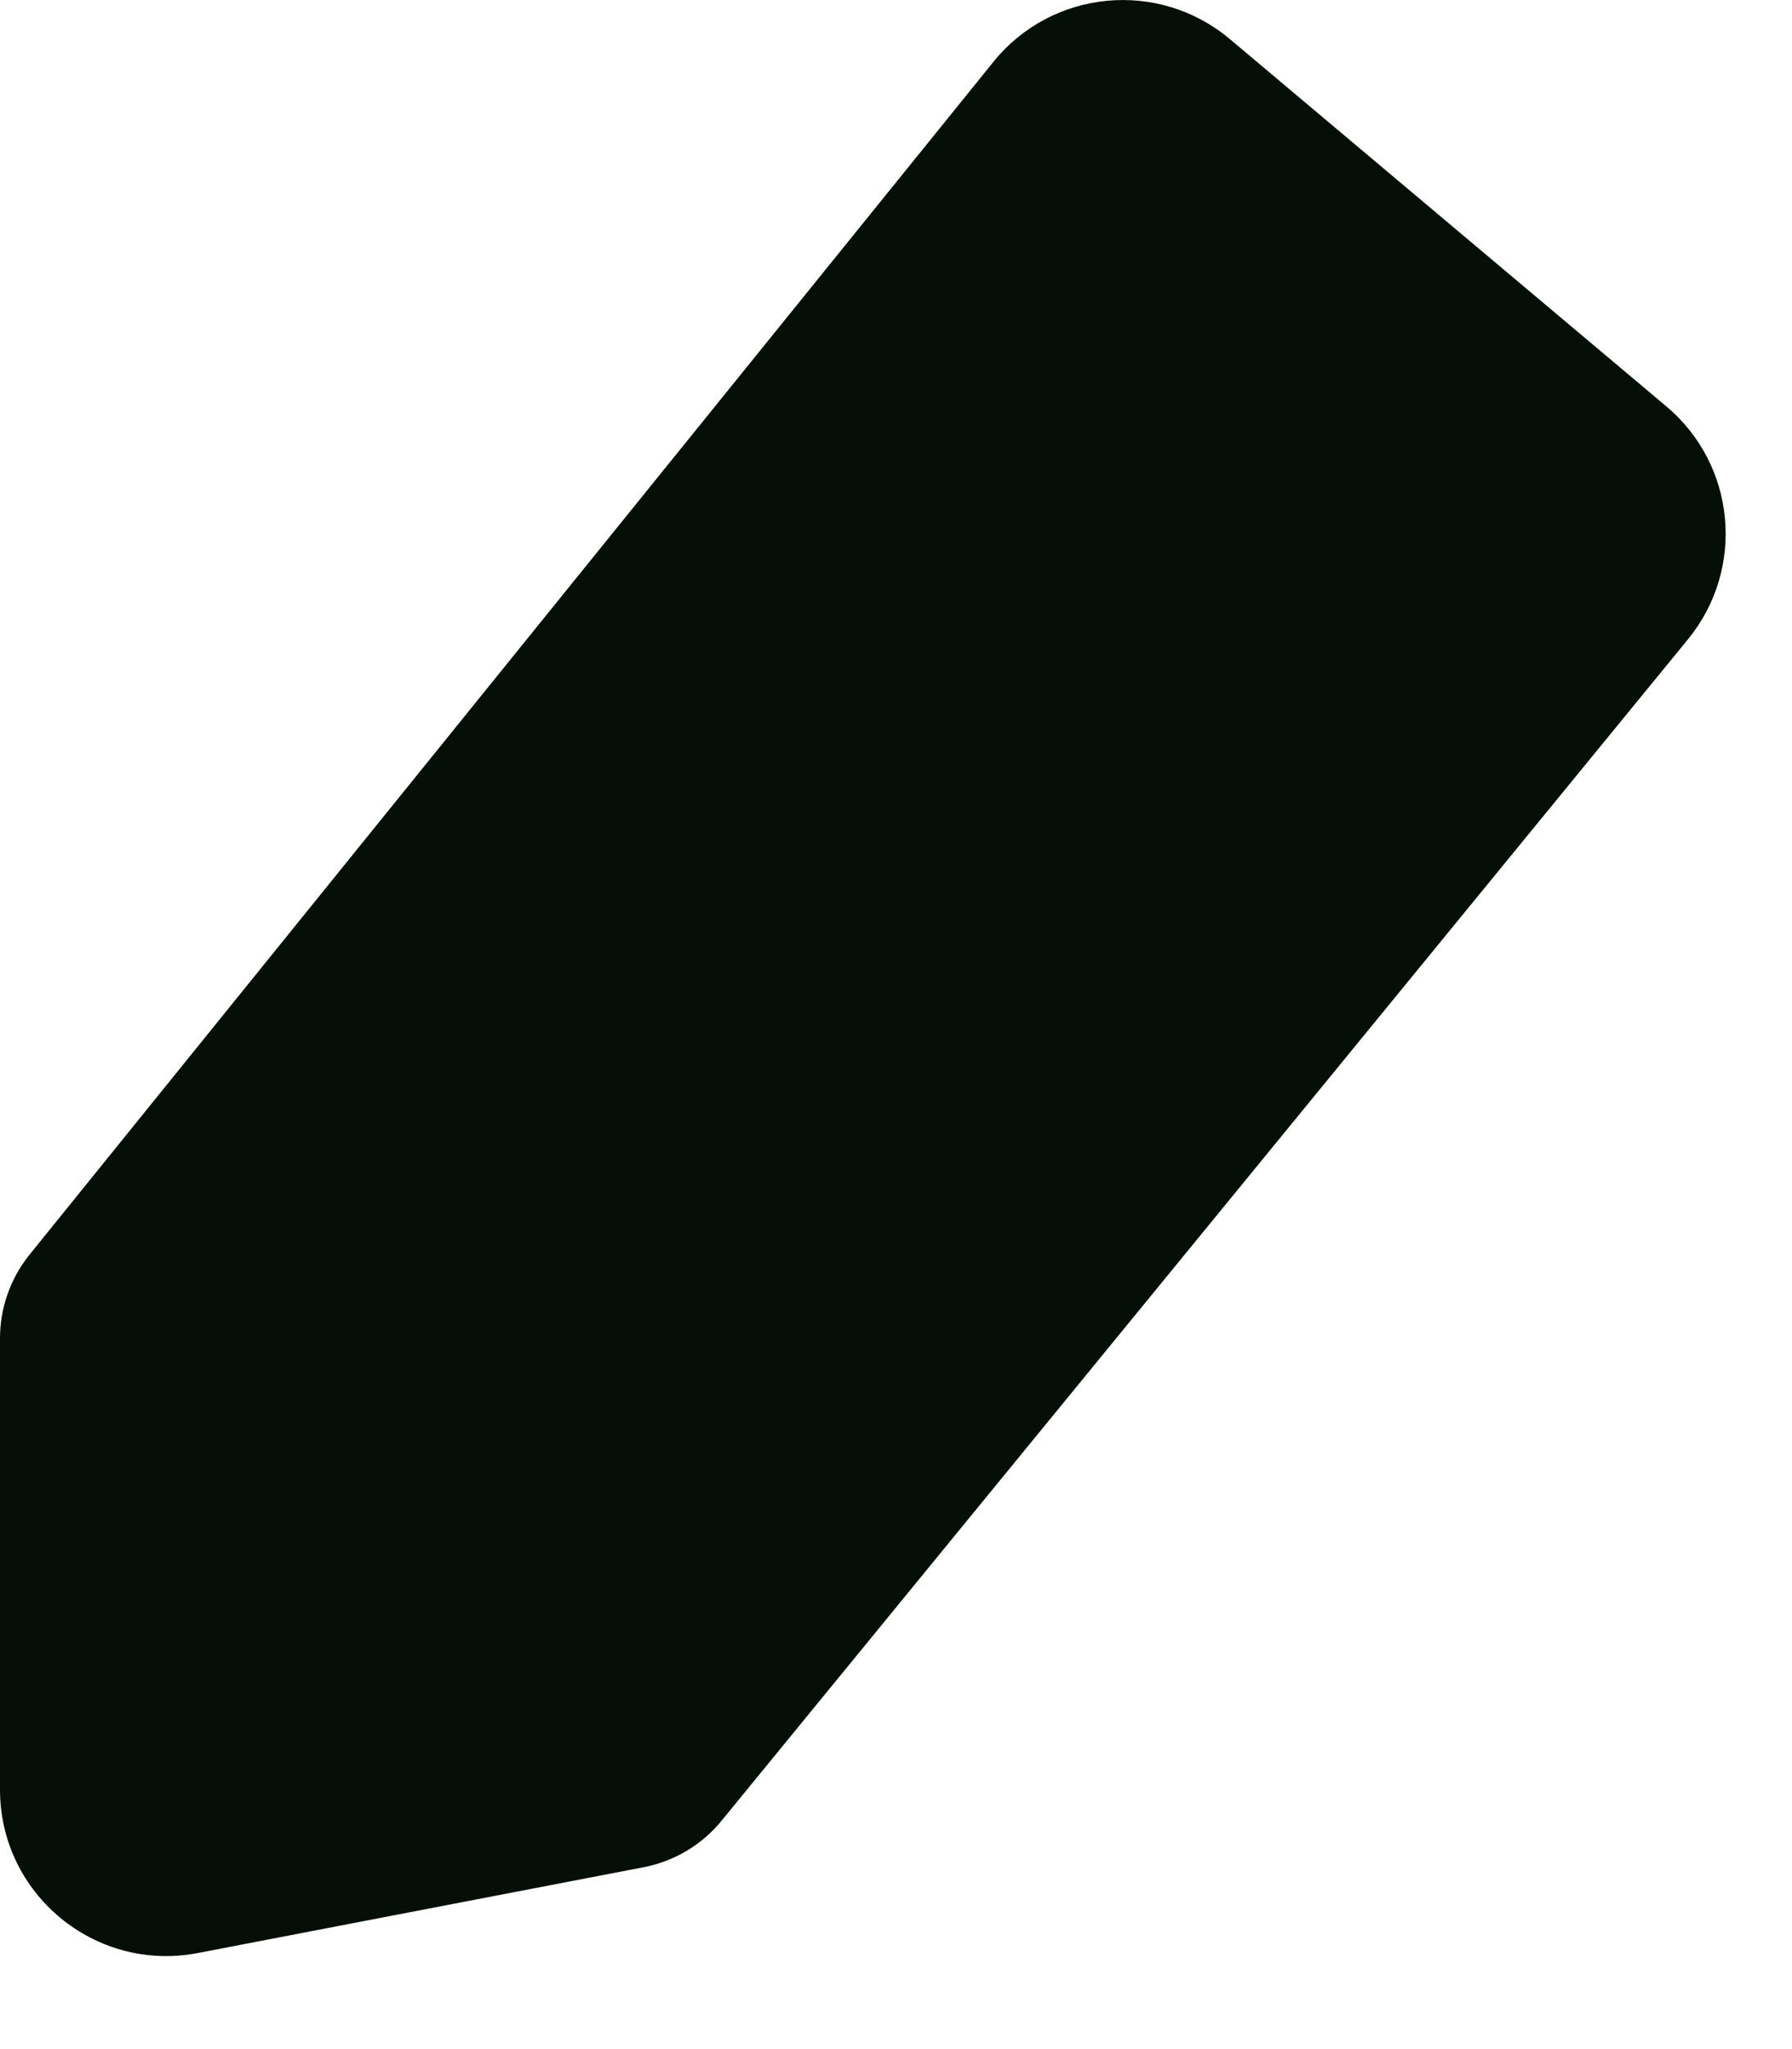 <svg width="14" height="16" viewBox="0 0 14 16" fill="none" xmlns="http://www.w3.org/2000/svg">
<path d="M9.608 0.305C9.051 -0.163 8.218 -0.083 7.761 0.483L0.22 9.81C0.078 9.993 -2.19431e-07 10.218 0 10.45L6.85478e-07 13.974C8.44257e-07 14.79 0.744 15.404 1.545 15.25L5.028 14.58C5.272 14.533 5.491 14.401 5.646 14.206L13.188 4.991C13.638 4.44 13.563 3.63 13.018 3.173L9.608 0.305Z" fill="#050F07"/>
</svg>
